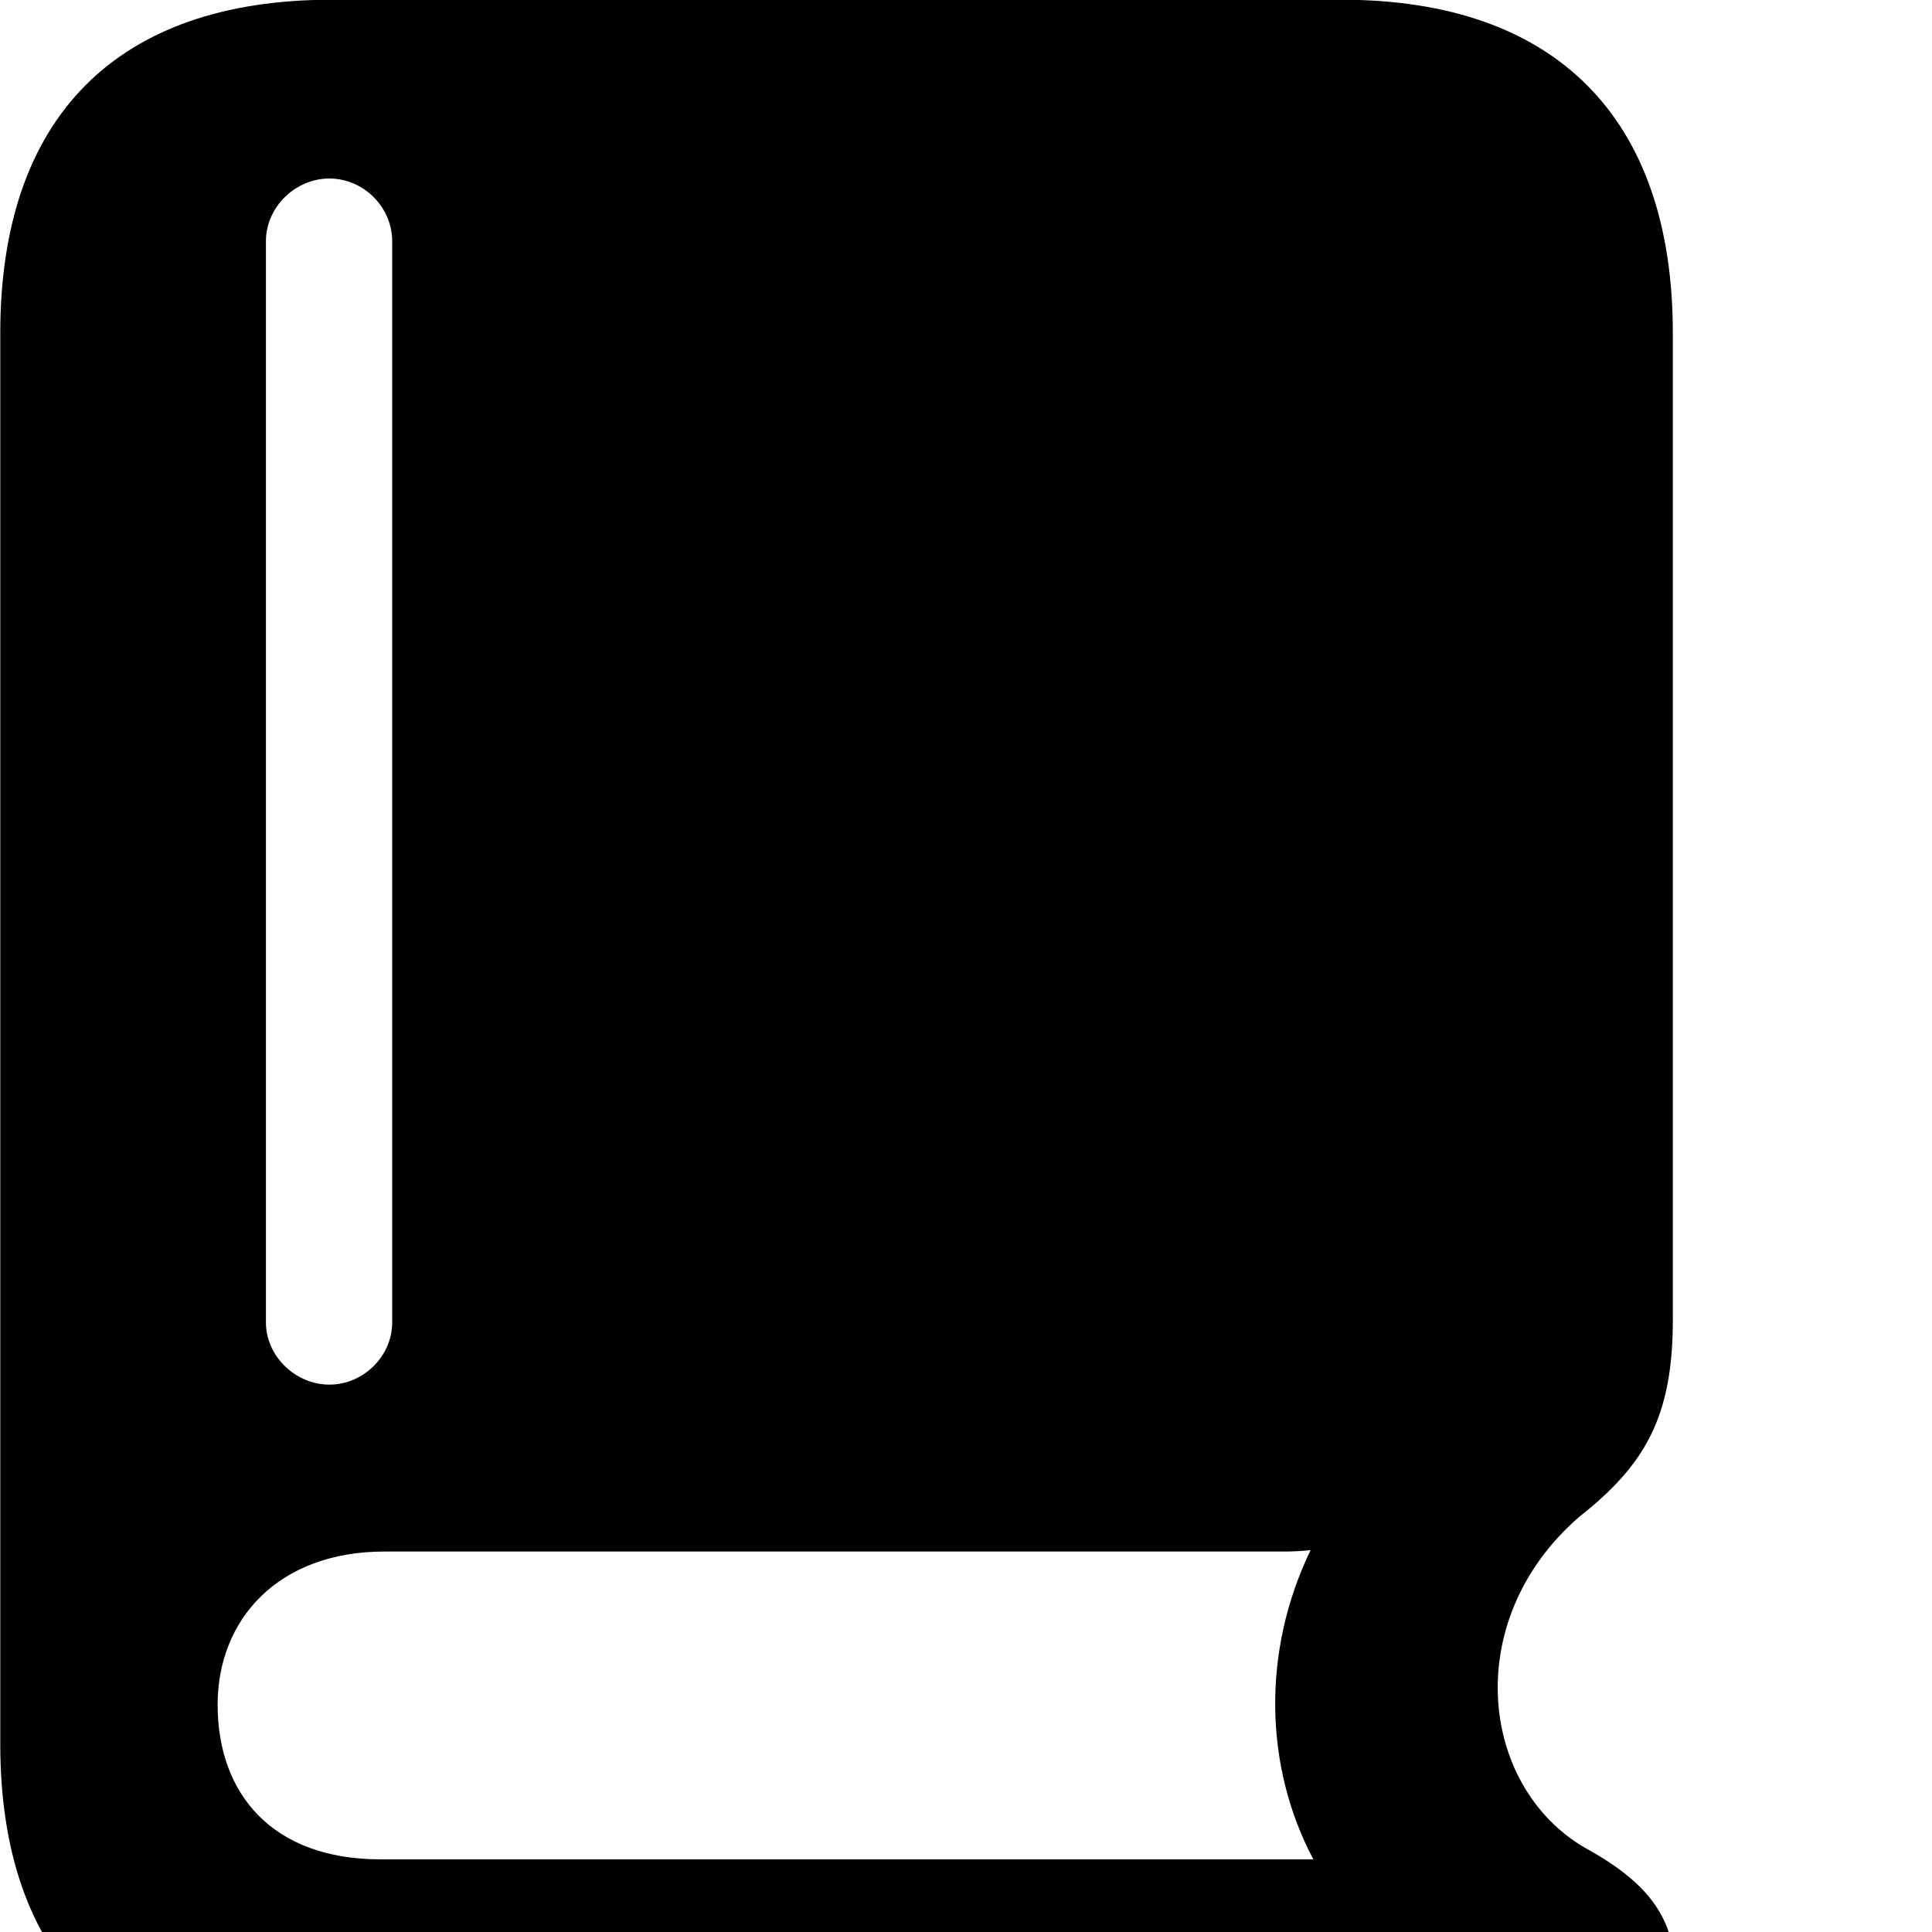 <svg xmlns="http://www.w3.org/2000/svg" viewBox="0 0 28 28" width="28" height="28">
  <path d="M4.784 30.076H22.714C23.614 30.076 24.264 29.427 24.264 28.517C24.264 27.677 23.704 27.197 23.054 26.826C21.454 25.977 21.134 23.506 22.884 21.986C23.834 21.236 24.244 20.547 24.244 19.127V4.827C24.244 1.706 22.544 -0.004 19.444 -0.004H4.804C1.694 -0.004 0.004 1.696 0.004 4.827V25.276C0.004 28.387 1.694 30.076 4.784 30.076ZM4.774 20.067C4.284 20.067 3.854 19.657 3.854 19.166V3.497C3.854 2.997 4.284 2.587 4.774 2.587C5.264 2.587 5.684 2.997 5.684 3.497V19.166C5.684 19.657 5.264 20.067 4.774 20.067ZM5.514 26.947C3.934 26.947 3.154 25.986 3.154 24.706C3.154 23.477 4.024 22.486 5.574 22.486H18.634C18.754 22.486 18.884 22.477 18.994 22.466C18.284 23.936 18.324 25.607 19.034 26.947Z" />
</svg>